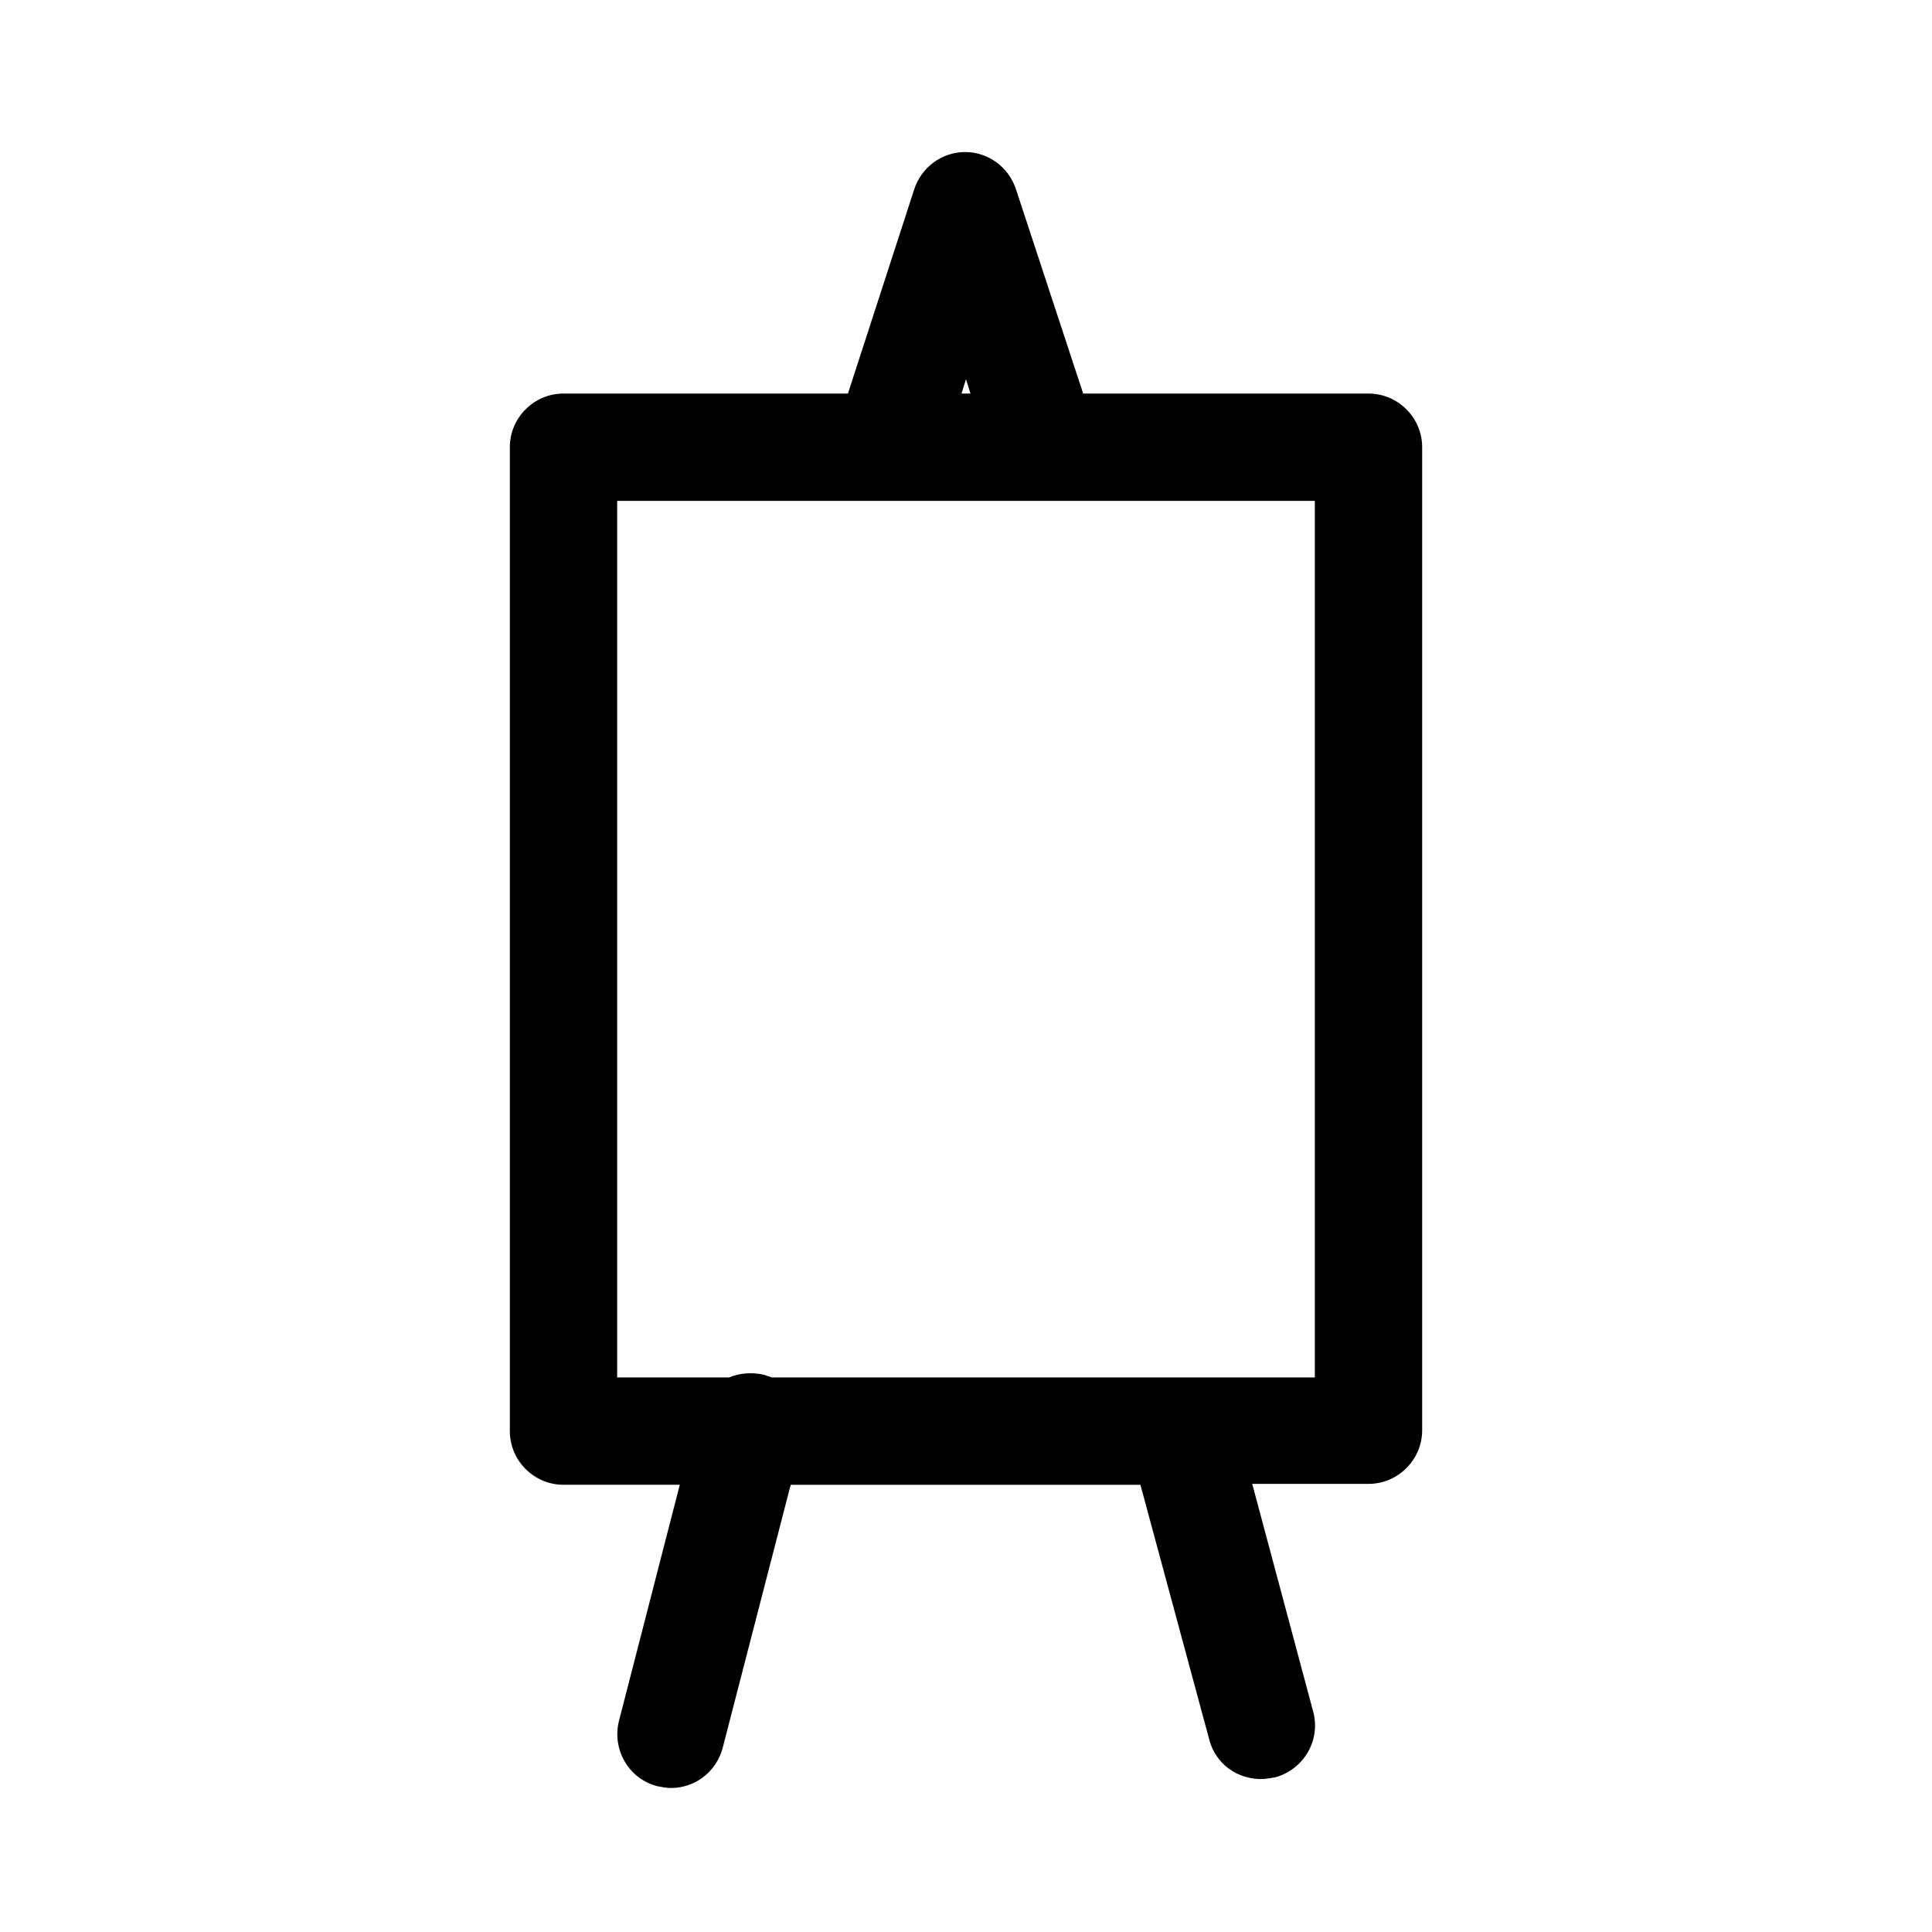 <?xml version="1.0" encoding="utf-8"?>
<!-- Generator: Adobe Illustrator 18.0.0, SVG Export Plug-In . SVG Version: 6.00 Build 0)  -->
<!DOCTYPE svg PUBLIC "-//W3C//DTD SVG 1.1//EN" "http://www.w3.org/Graphics/SVG/1.1/DTD/svg11.dtd">
<svg version="1.1" id="Layer_1" xmlns="http://www.w3.org/2000/svg" xmlns:xlink="http://www.w3.org/1999/xlink" x="0px" y="0px"
	 viewBox="0 0 216 216" enable-background="new 0 0 216 216" xml:space="preserve">
<path d="M63,166h13l-6.8,26.4c-0.8,3.2,1.1,6.5,4.3,7.3c0.5,0.1,1,0.2,1.5,0.2c2.7,0,5.1-1.8,5.8-4.5l7.6-29.4h39.1l7.7,28.5
	c0.7,2.7,3.1,4.4,5.8,4.4c0.5,0,1-0.1,1.6-0.2c3.2-0.9,5.1-4.2,4.2-7.4l-6.8-25.4H153c3.3,0,6-2.7,6-6V50c0-3.3-2.7-6-6-6h-31.9
	l-7.5-22.8c-0.8-2.5-3.1-4.2-5.7-4.2c0,0,0,0,0,0c-2.6,0-4.9,1.7-5.7,4.2L94.8,44H63c-3.3,0-6,2.7-6,6v110C57,163.3,59.7,166,63,166
	z M108,42.4l0.5,1.6h-1L108,42.4z M69,56h78v98H86.3c-0.3-0.1-0.6-0.2-0.9-0.3c-1.3-0.3-2.7-0.2-3.9,0.3H69V56z"/>
</svg>
